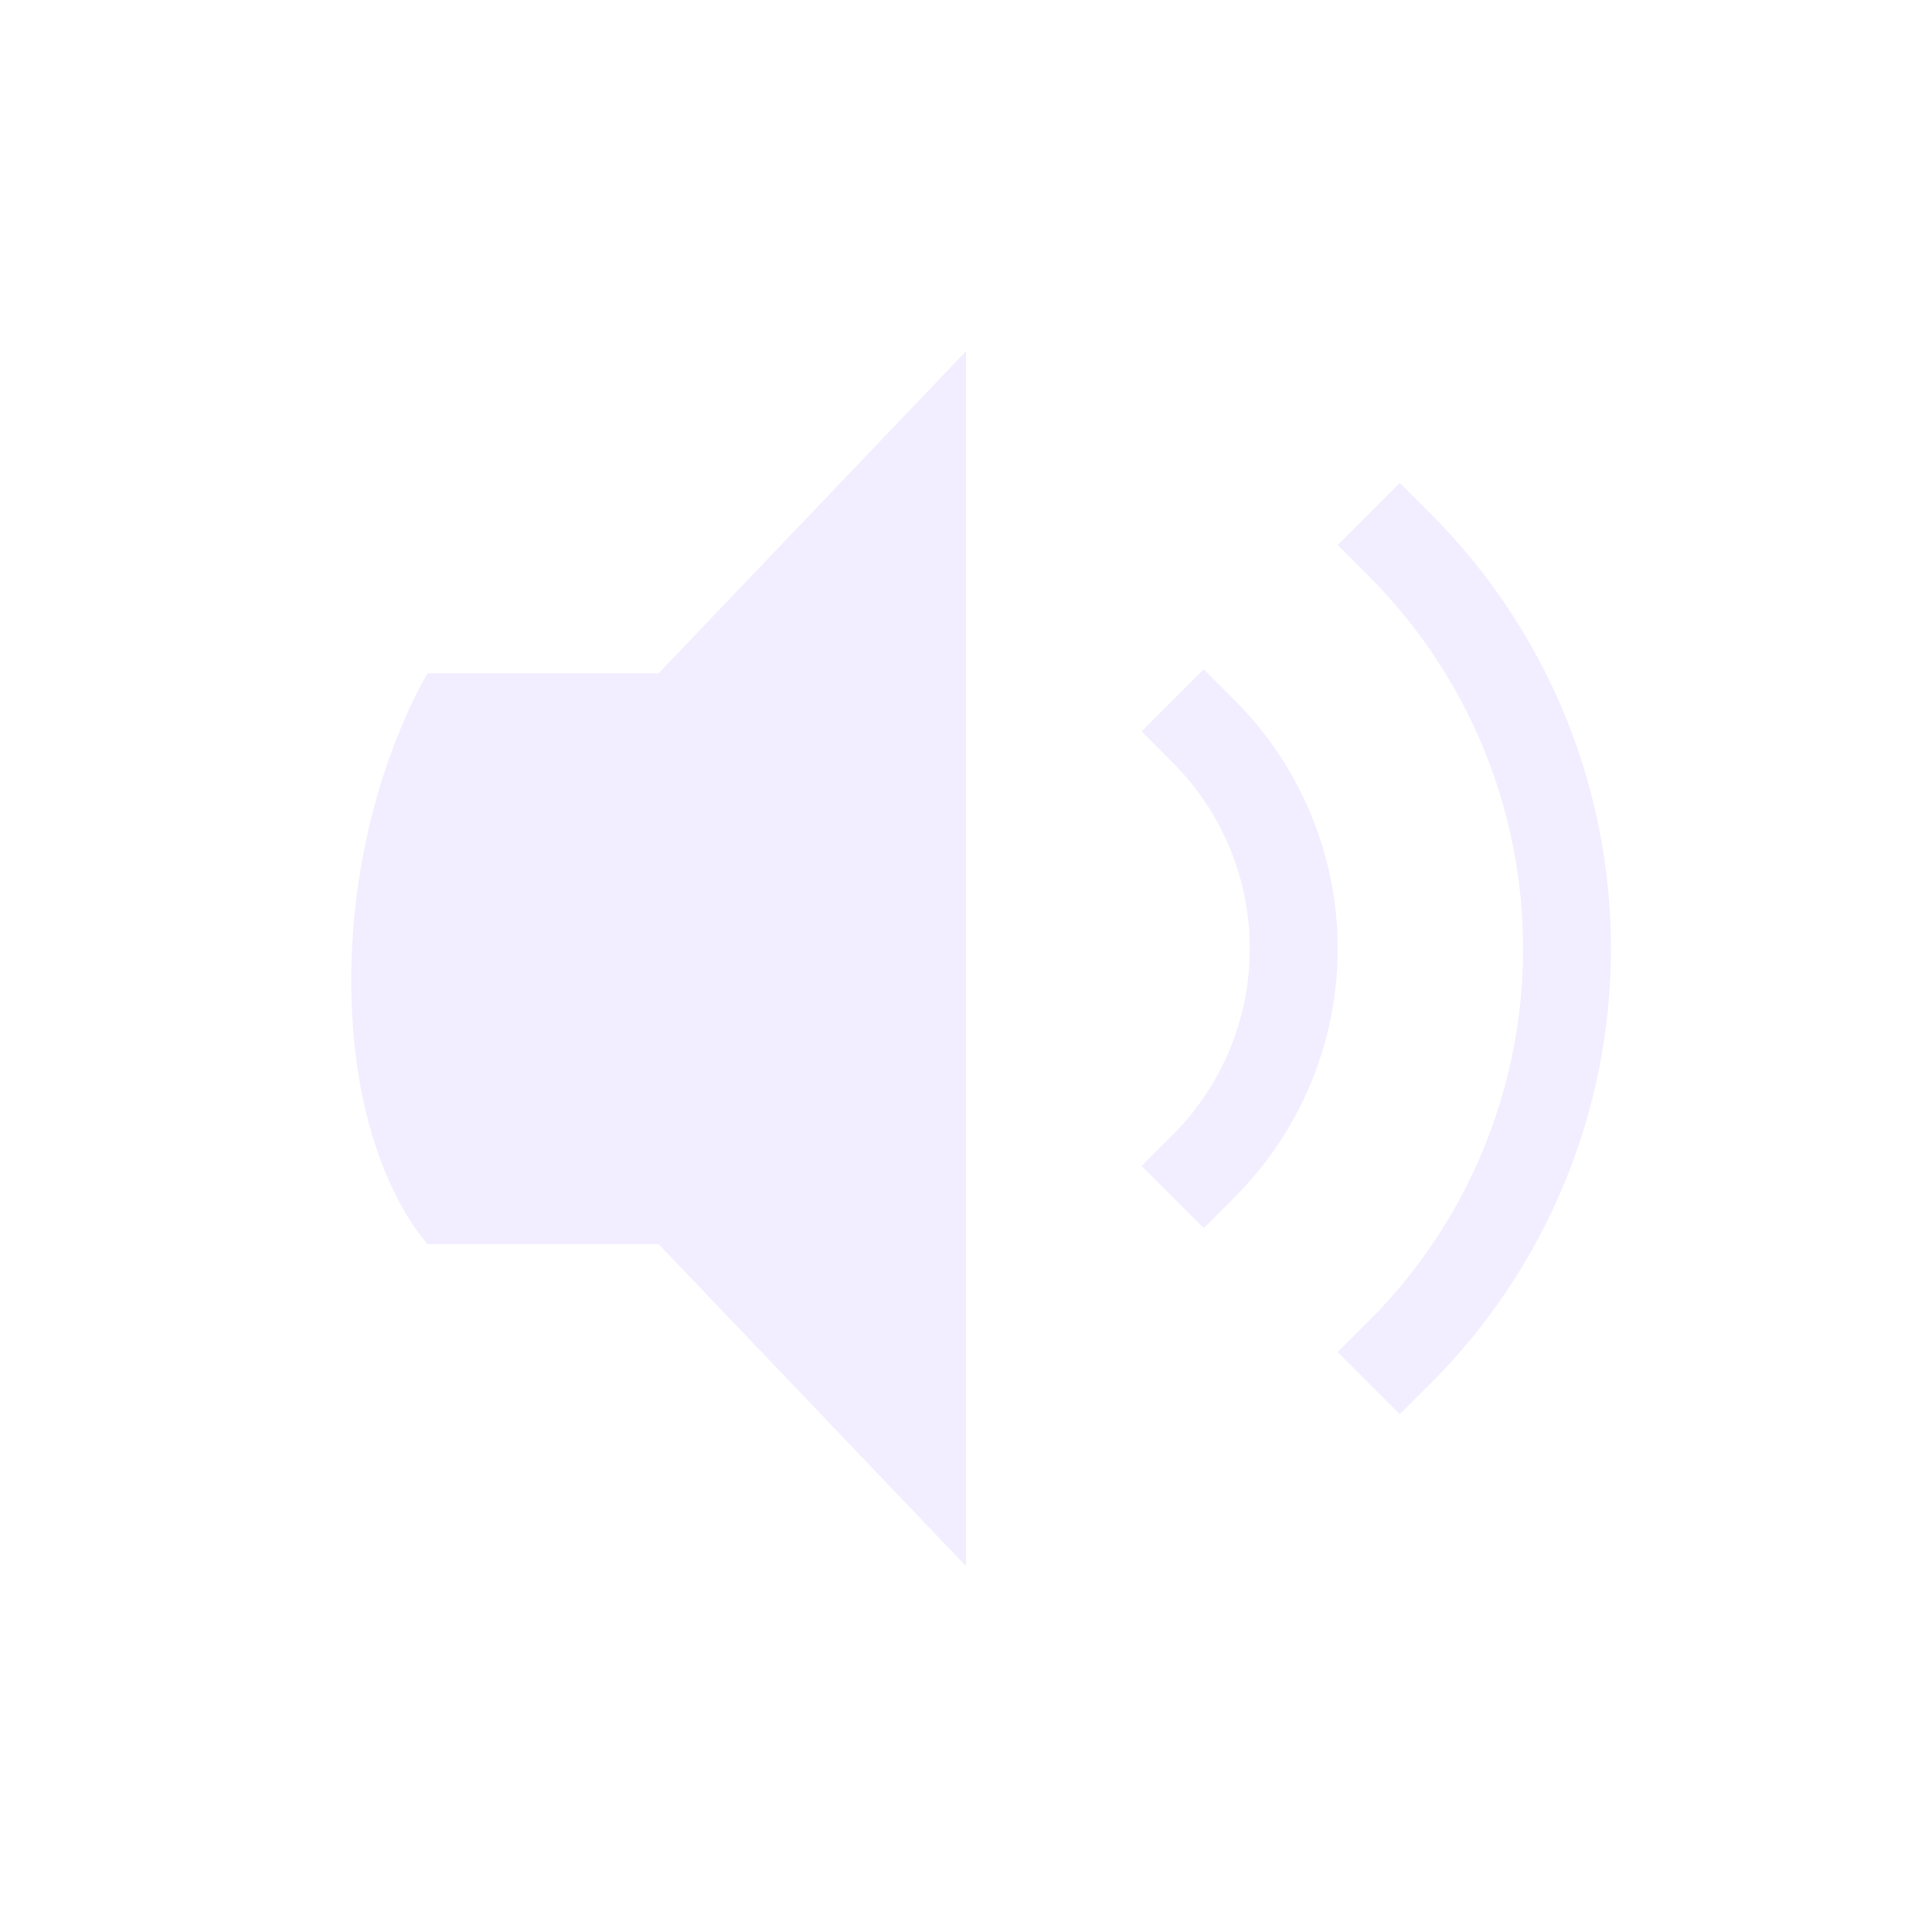 <svg fill="none" height="22" viewBox="0 0 22 22" width="22" xmlns="http://www.w3.org/2000/svg">
  <g fill="#e6ddff">
    <path d="m11 4-3.5 3.667h-2.63s-.87 1.393-.87 3.501c0 2.108.87 2.999.87 2.999h2.63l3.5 3.667z" opacity=".5"/>
    <path d="m13.707 7.621-.707.707.353.354c.563.563.879 1.325.879 2.121s-.316 1.558-.879 2.121l-.353.353.707.707.353-.353c.75-.75 1.172-1.767 1.172-2.828 0-1.061-.422-2.078-1.172-2.828z" opacity=".5"/>
    <path d="m15.94 5.5-.707.707.353.353c1.125 1.125 1.758 2.651 1.758 4.242 0 1.591-.632 3.117-1.758 4.242l-.353.353.707.707.353-.353c1.313-1.313 2.051-3.093 2.051-4.949 0-1.856-.738-3.637-2.051-4.949z" opacity=".5"/>
  </g>
</svg>

